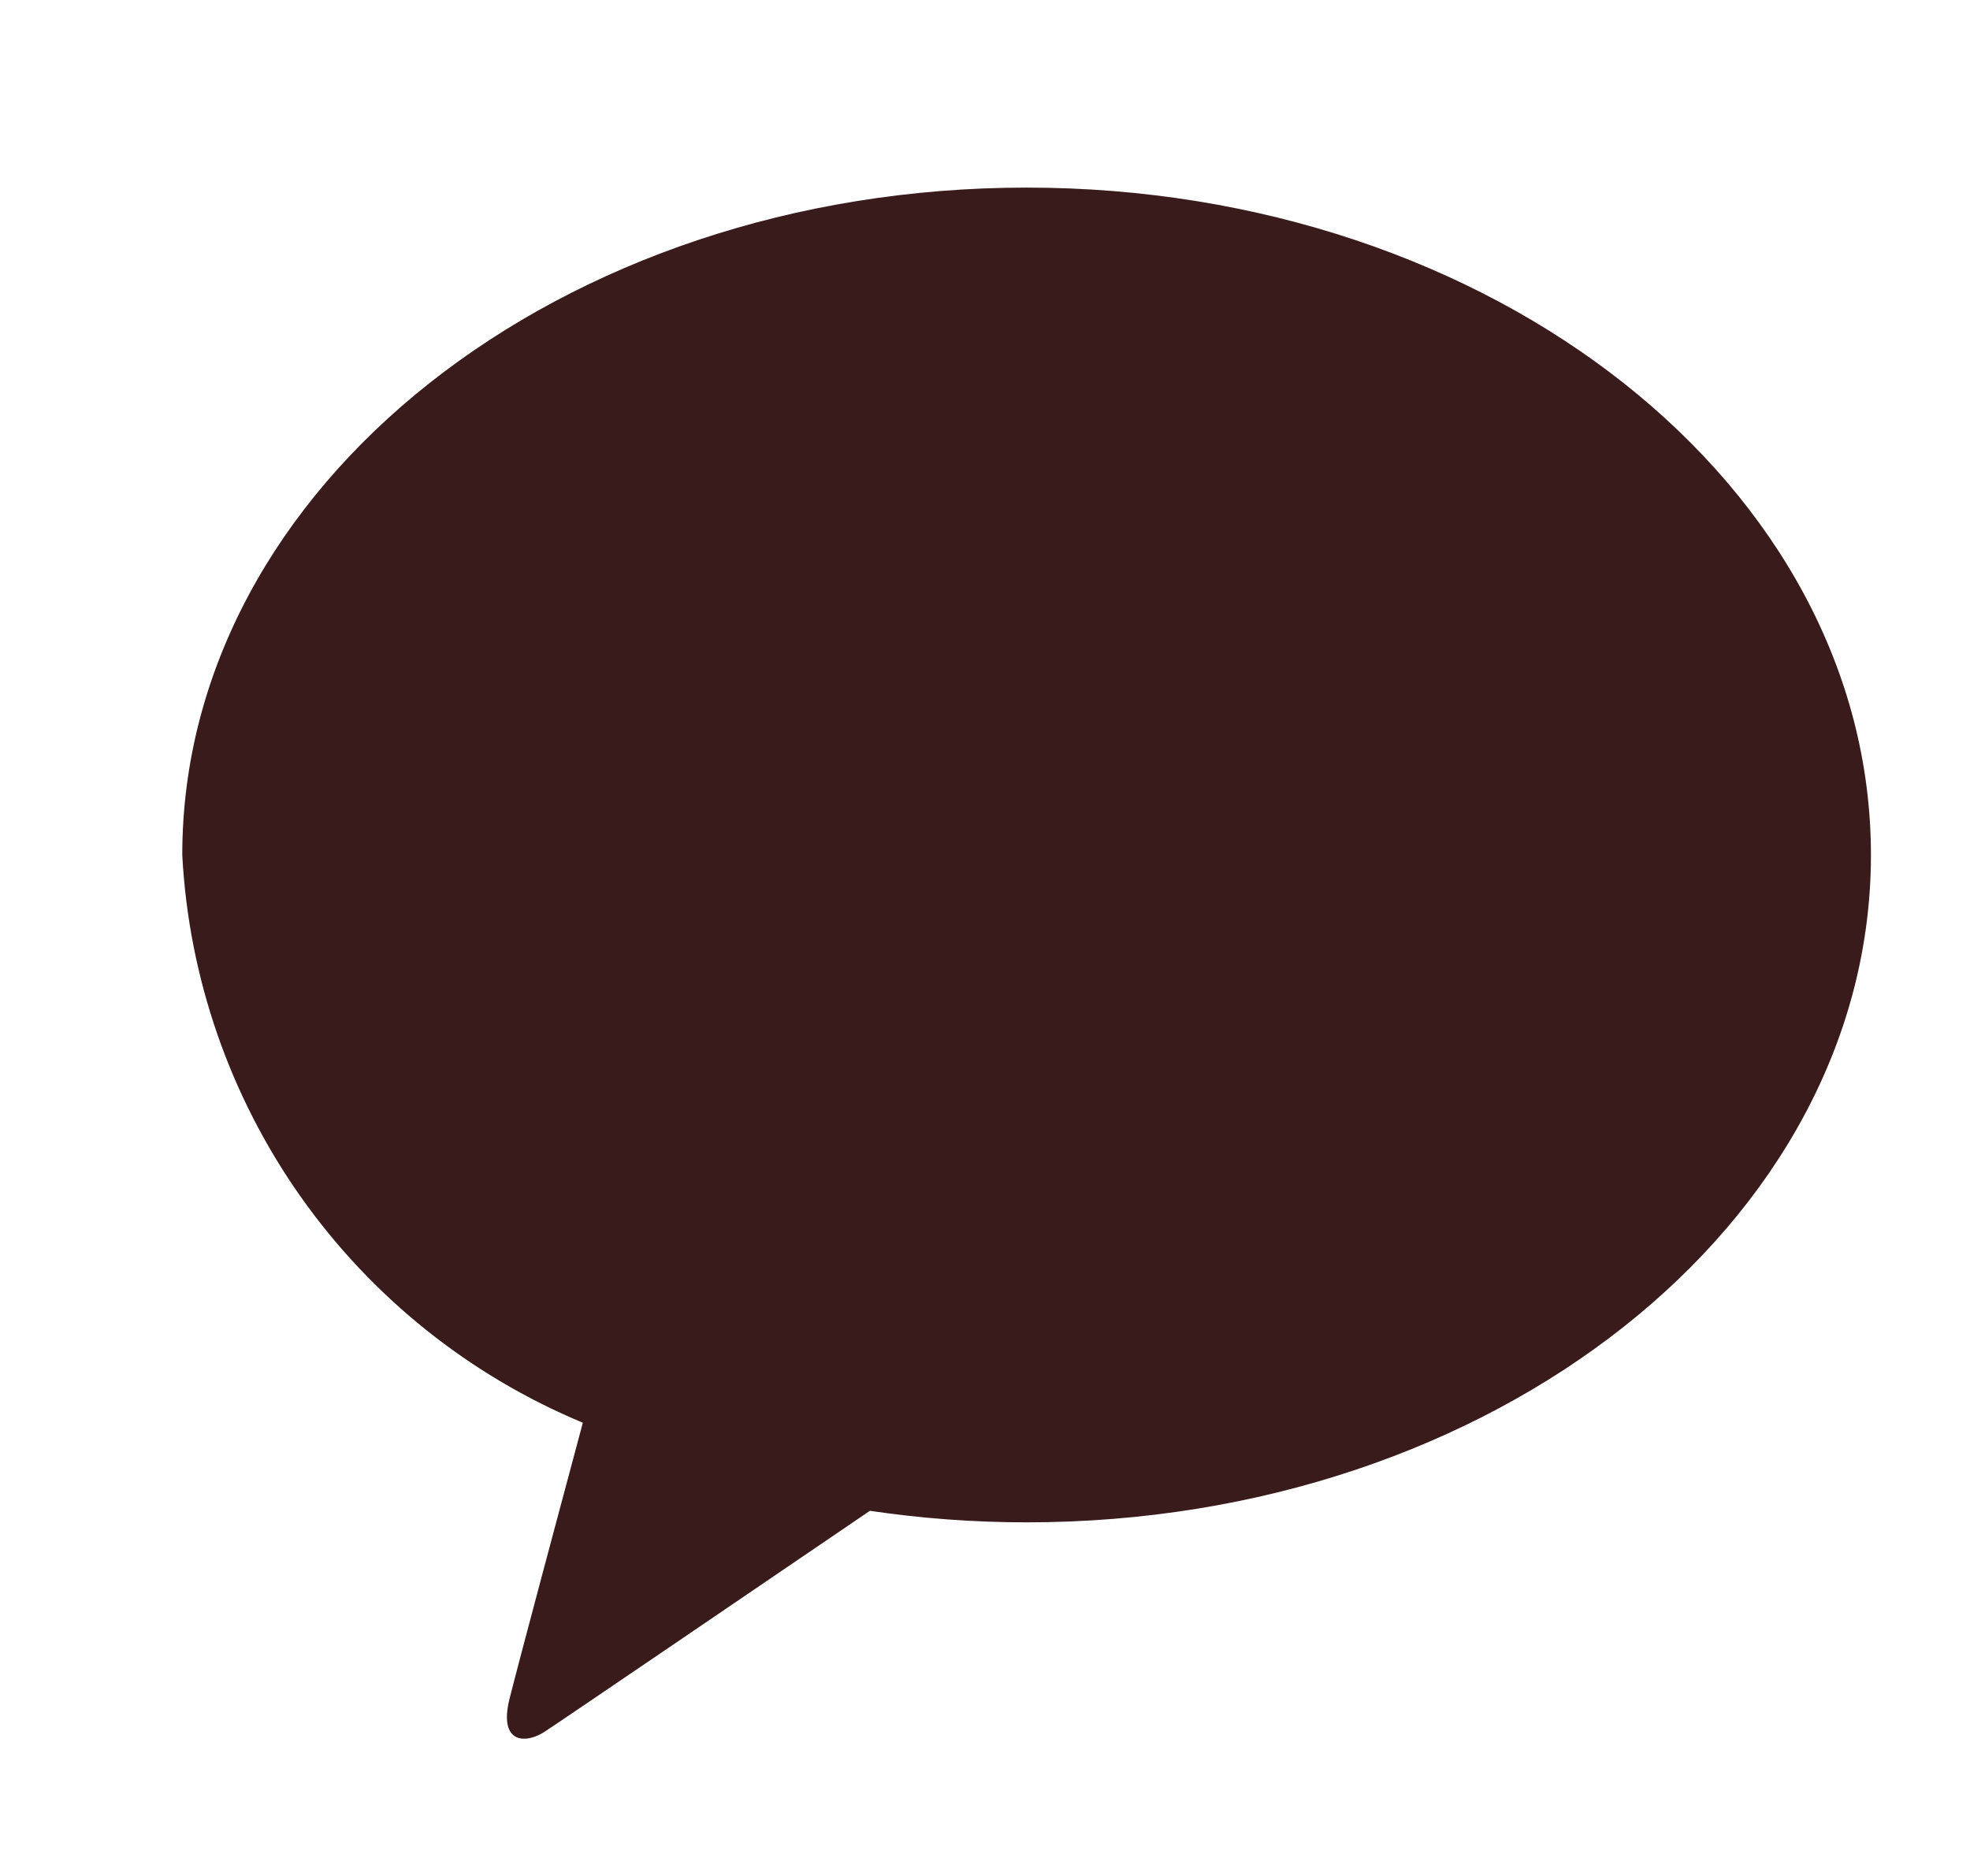 <svg width="21" height="20" viewBox="0 0 21 20" fill="none" xmlns="http://www.w3.org/2000/svg">
    <path d="M10.943 2C5.972 2 1.943 5.185 1.943 9.115C2.012 10.424 2.45 11.687 3.205 12.758C3.961 13.829 5.003 14.664 6.213 15.168C6.025 15.868 5.531 17.714 5.432 18.109C5.31 18.599 5.612 18.592 5.809 18.46C5.964 18.36 8.275 16.786 9.273 16.107C9.827 16.189 10.385 16.23 10.944 16.23C15.915 16.23 19.944 13.044 19.944 9.115C19.944 5.186 15.915 2 10.944 2" fill="#391B1B"/>
</svg>